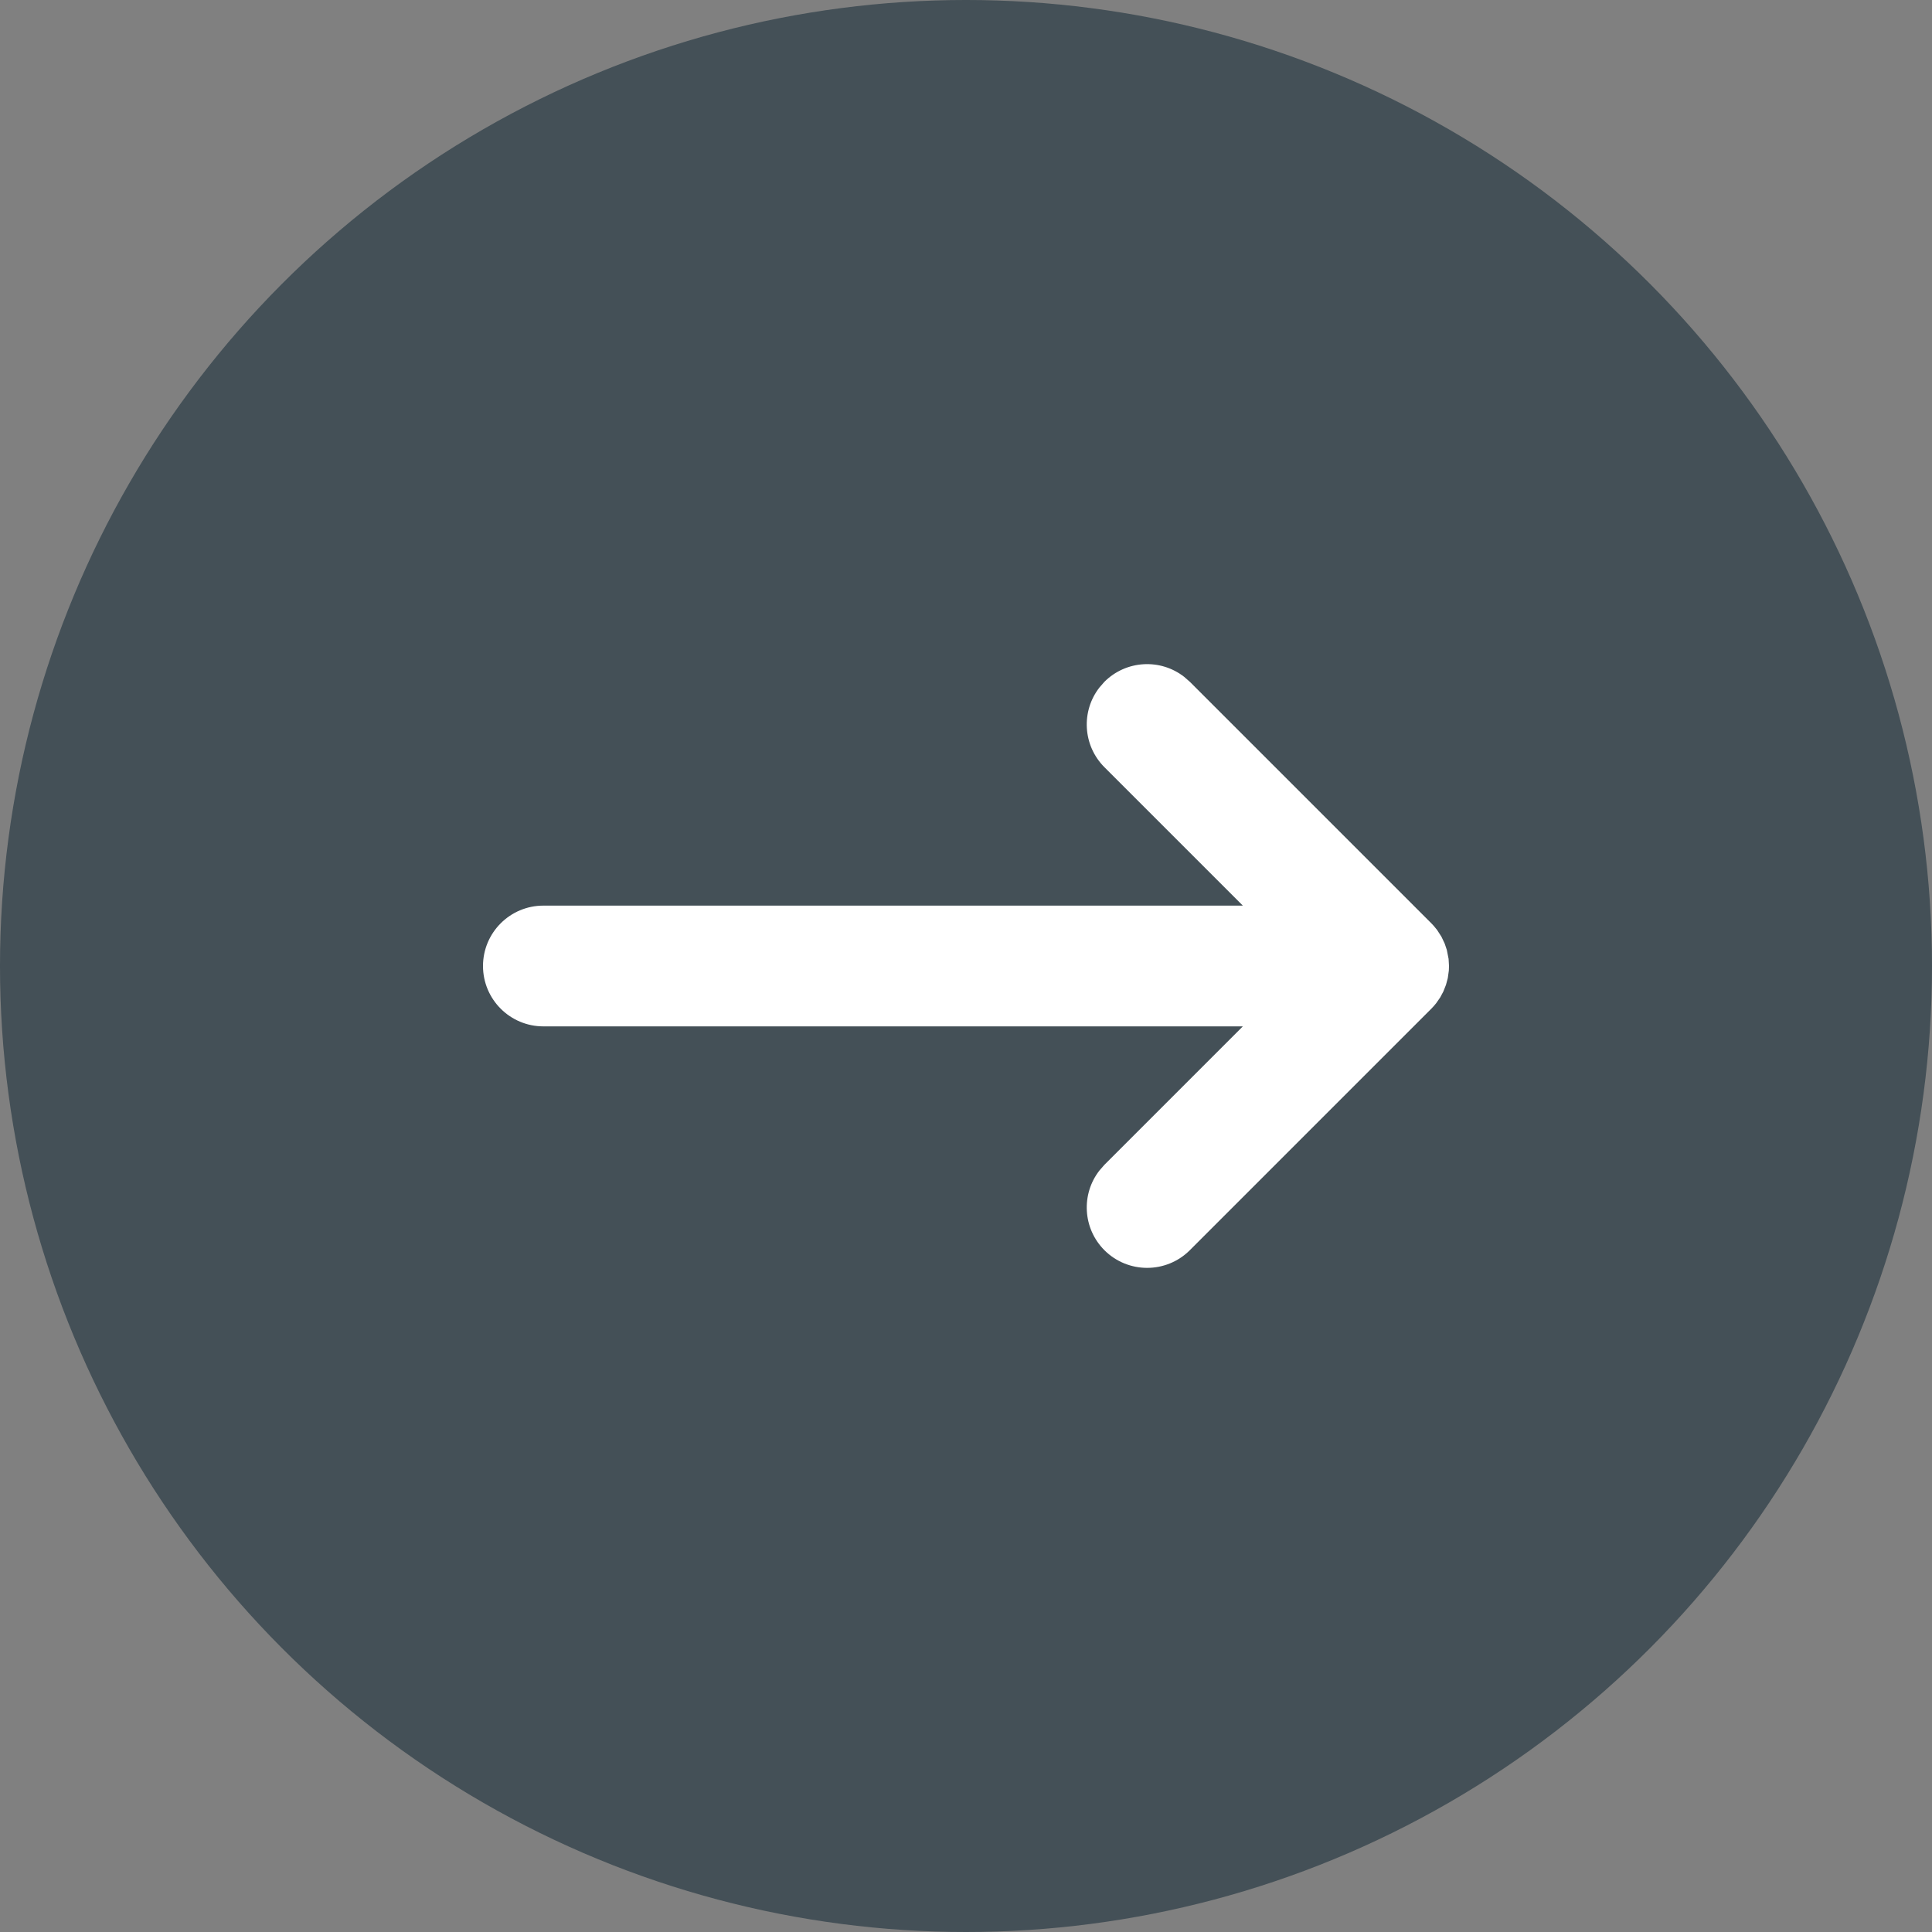 <svg width="48" height="48" viewBox="0 0 48 48" fill="none" xmlns="http://www.w3.org/2000/svg">
<rect x="0" y="0" width="48" height="48" fill="#808080" stroke="none"/>
<circle opacity="0.9" cx="24" cy="24" r="24" fill="#3D4B53"/>
<path fill-rule="evenodd" clip-rule="evenodd" d="M12 24C12 23.172 12.672 22.5 13.5 22.5H30.878L27.439 19.061C26.899 18.52 26.857 17.669 27.315 17.081L27.439 16.939C27.98 16.399 28.831 16.357 29.419 16.815L29.561 16.939L35.561 22.939L35.623 23.005L35.706 23.107L35.813 23.274L35.893 23.443L35.946 23.601L35.99 23.824L36 24L35.996 24.113L35.97 24.301L35.925 24.468L35.859 24.635L35.781 24.781L35.681 24.925C35.644 24.973 35.603 25.018 35.561 25.061L29.561 31.061C28.975 31.646 28.025 31.646 27.439 31.061C26.899 30.52 26.857 29.669 27.315 29.081L27.439 28.939L30.878 25.5H13.5C12.672 25.5 12 24.828 12 24Z" fill="white"/>
</svg>

